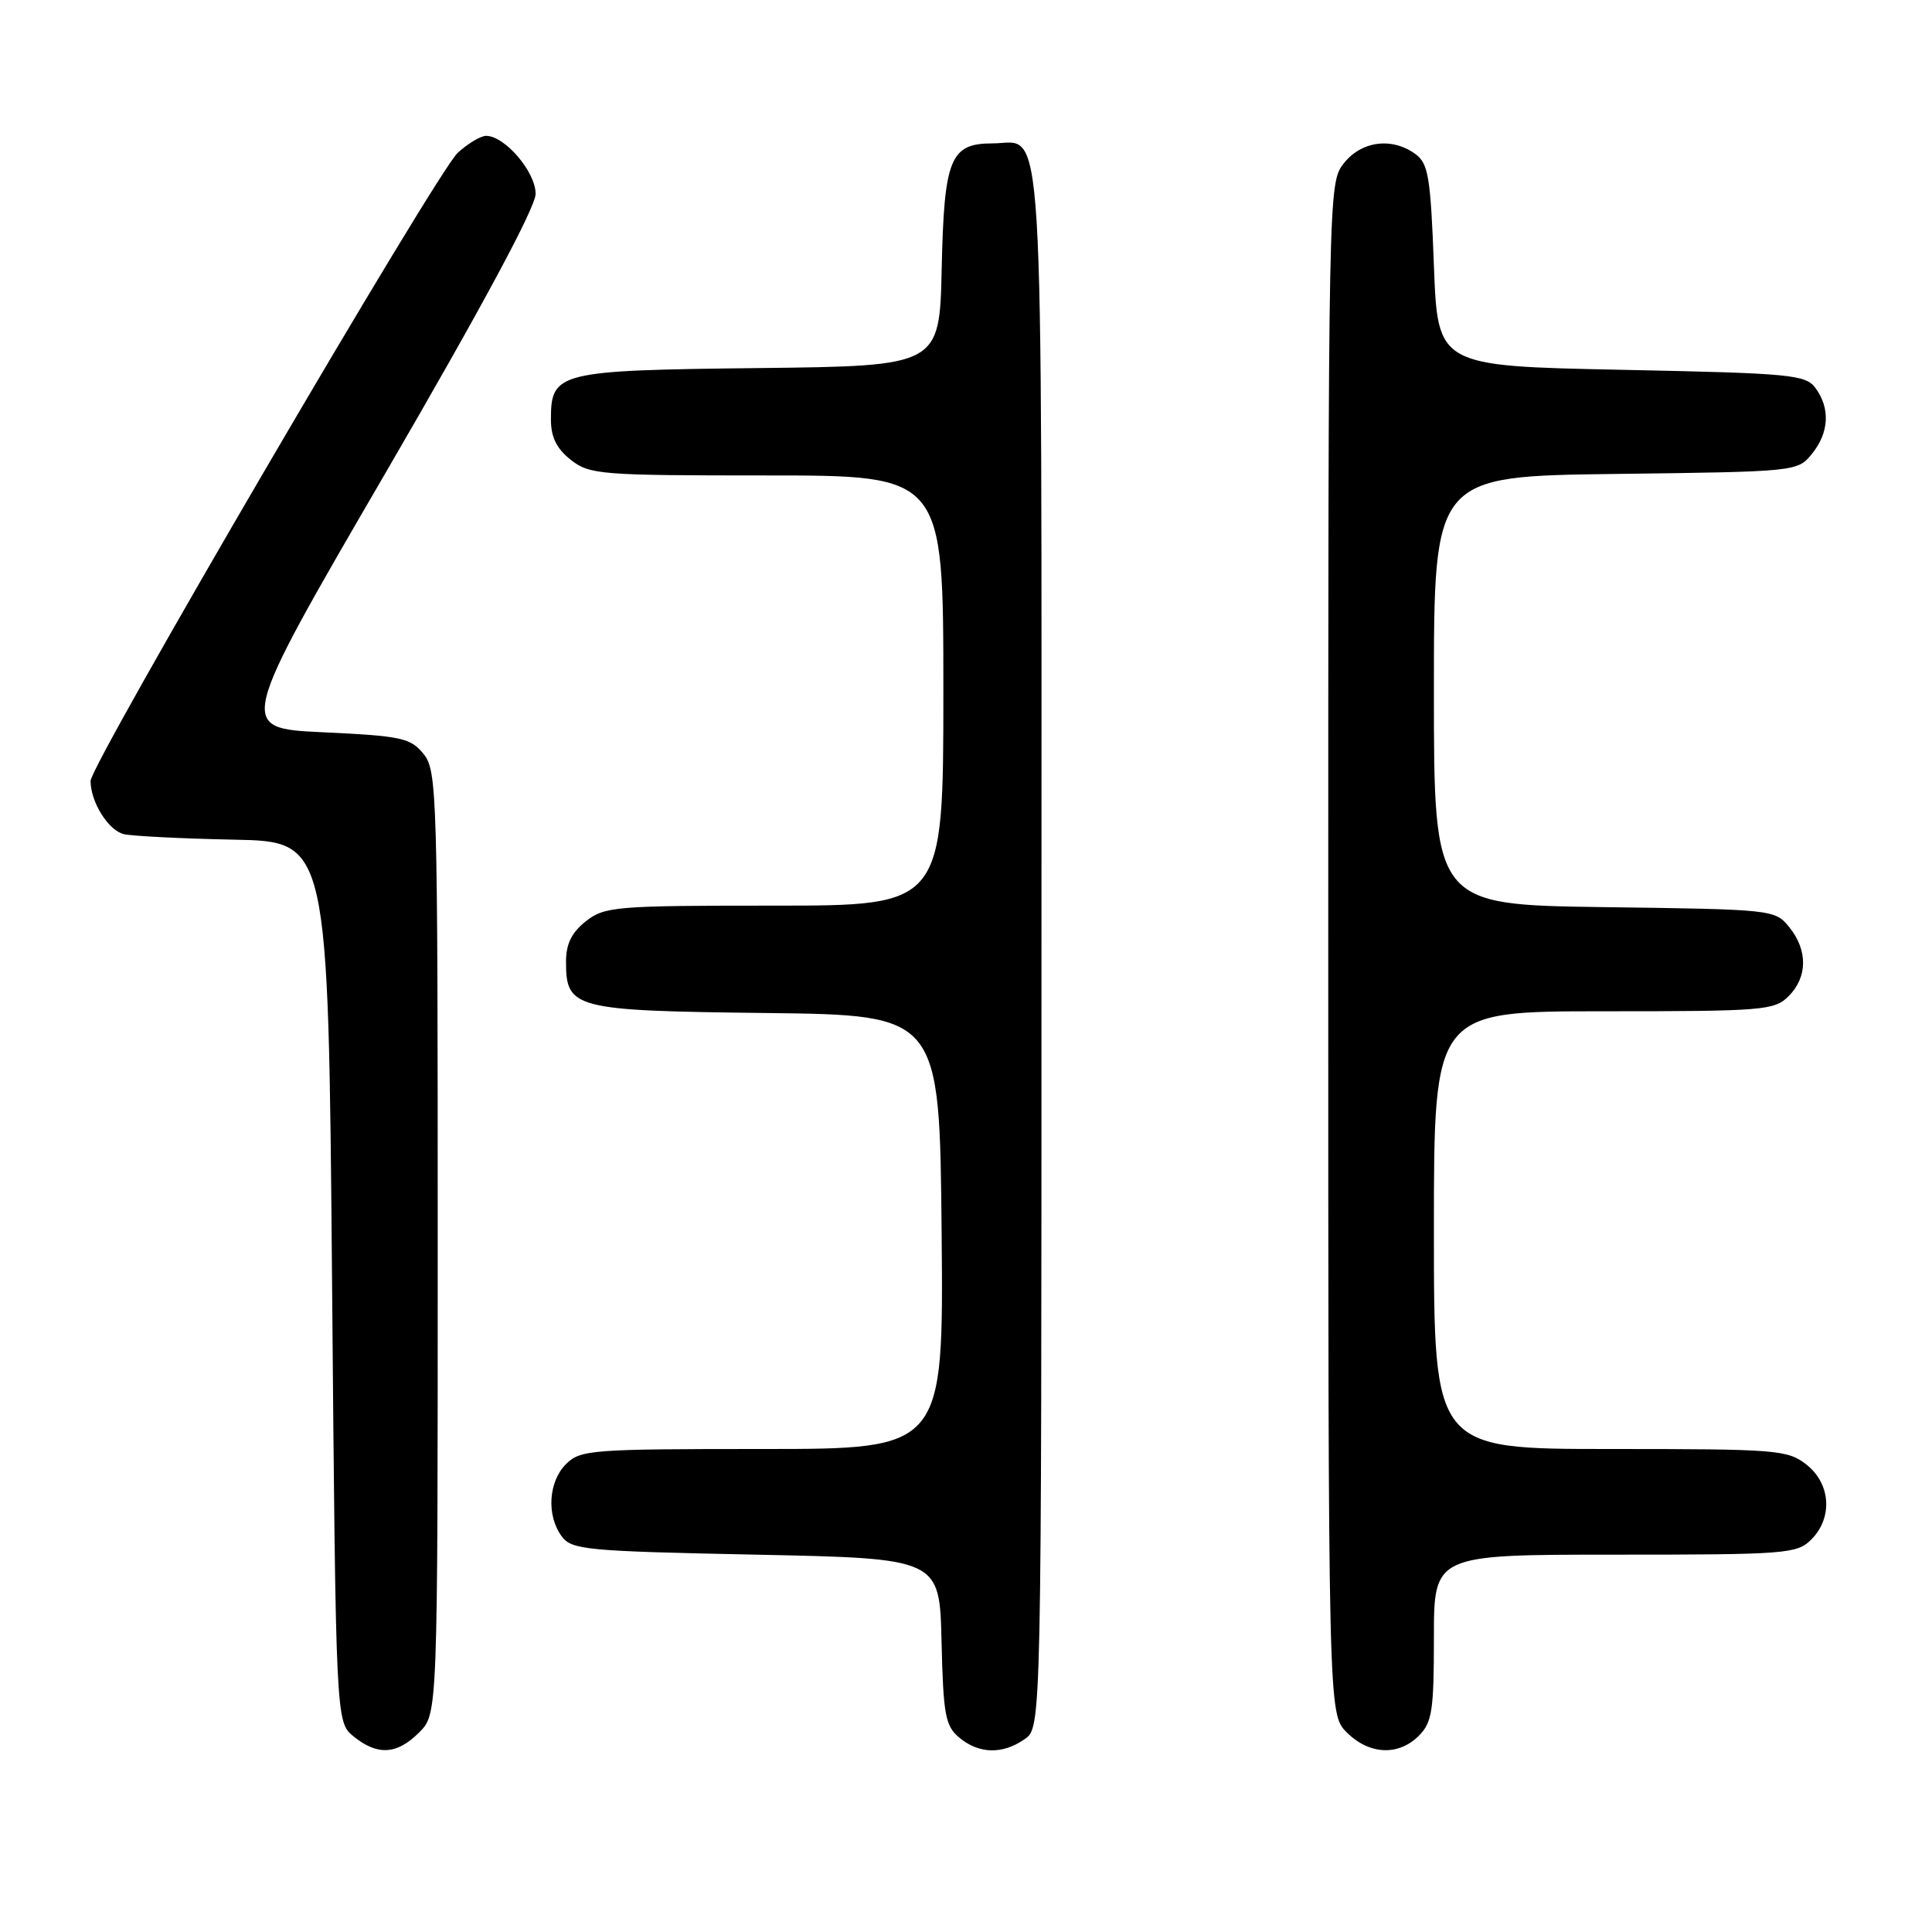 <?xml version="1.0" encoding="UTF-8" standalone="no"?>
<!DOCTYPE svg PUBLIC "-//W3C//DTD SVG 1.1//EN" "http://www.w3.org/Graphics/SVG/1.1/DTD/svg11.dtd" >
<svg xmlns="http://www.w3.org/2000/svg" xmlns:xlink="http://www.w3.org/1999/xlink" version="1.1" viewBox="0 0 256 256">
 <g >
 <path fill="currentColor"
d=" M 55.55 229.55 C 58.00 227.09 58.00 227.09 58.00 164.66 C 58.00 105.00 57.92 102.12 56.12 99.90 C 54.40 97.78 53.22 97.52 42.82 97.03 C 31.40 96.50 31.40 96.50 51.18 62.50 C 63.84 40.73 70.96 27.49 70.97 25.70 C 71.00 22.81 66.90 18.00 64.41 18.00 C 63.70 18.00 62.00 19.01 60.65 20.25 C 57.87 22.79 12.00 101.27 12.00 103.48 C 12.00 106.27 14.37 110.06 16.42 110.53 C 17.56 110.79 24.12 111.12 31.00 111.26 C 43.50 111.50 43.50 111.50 44.00 169.84 C 44.50 228.18 44.50 228.18 46.86 230.09 C 50.03 232.66 52.60 232.50 55.55 229.55 Z  M 135.78 230.44 C 138.00 228.89 138.00 228.89 138.00 125.77 C 138.00 11.30 138.47 19.00 131.50 19.00 C 125.91 19.00 125.10 21.01 124.78 35.54 C 124.50 48.50 124.50 48.50 100.56 48.77 C 73.91 49.07 73.00 49.29 73.00 55.58 C 73.00 57.93 73.75 59.44 75.63 60.93 C 78.13 62.89 79.51 63.00 101.63 63.00 C 125.00 63.00 125.00 63.00 125.00 91.50 C 125.00 120.00 125.00 120.00 102.63 120.00 C 81.52 120.00 80.12 120.12 77.63 122.07 C 75.75 123.56 75.00 125.07 75.00 127.42 C 75.00 133.67 76.01 133.93 101.56 134.23 C 124.50 134.50 124.50 134.50 124.77 163.25 C 125.03 192.00 125.03 192.00 101.02 192.00 C 78.33 192.00 76.89 192.11 75.00 194.00 C 72.67 196.33 72.39 200.79 74.42 203.56 C 75.74 205.36 77.55 205.54 100.17 206.00 C 124.50 206.50 124.50 206.50 124.76 217.50 C 124.99 227.27 125.26 228.70 127.12 230.25 C 129.72 232.42 132.86 232.49 135.78 230.44 Z  M 188.00 230.00 C 189.76 228.24 190.00 226.67 190.00 217.00 C 190.00 206.00 190.00 206.00 214.00 206.00 C 236.67 206.00 238.11 205.89 240.00 204.00 C 242.88 201.12 242.59 196.61 239.37 194.07 C 236.87 192.11 235.49 192.00 213.37 192.00 C 190.00 192.00 190.00 192.00 190.00 163.00 C 190.00 134.00 190.00 134.00 212.50 134.00 C 233.67 134.00 235.12 133.88 237.00 132.00 C 239.52 129.48 239.56 125.91 237.09 122.86 C 235.20 120.52 234.95 120.50 212.59 120.20 C 190.00 119.89 190.00 119.89 190.00 91.50 C 190.00 63.10 190.00 63.10 214.09 62.80 C 238.03 62.50 238.19 62.49 240.09 60.14 C 242.36 57.34 242.54 54.12 240.58 51.44 C 239.26 49.64 237.45 49.46 214.83 49.00 C 190.50 48.50 190.50 48.50 190.00 35.17 C 189.56 23.46 189.26 21.66 187.56 20.42 C 184.45 18.15 180.41 18.67 178.07 21.63 C 176.01 24.26 176.00 24.60 176.00 125.68 C 176.00 227.09 176.00 227.09 178.45 229.55 C 181.43 232.52 185.30 232.70 188.00 230.00 Z "/>
</g>
</svg>